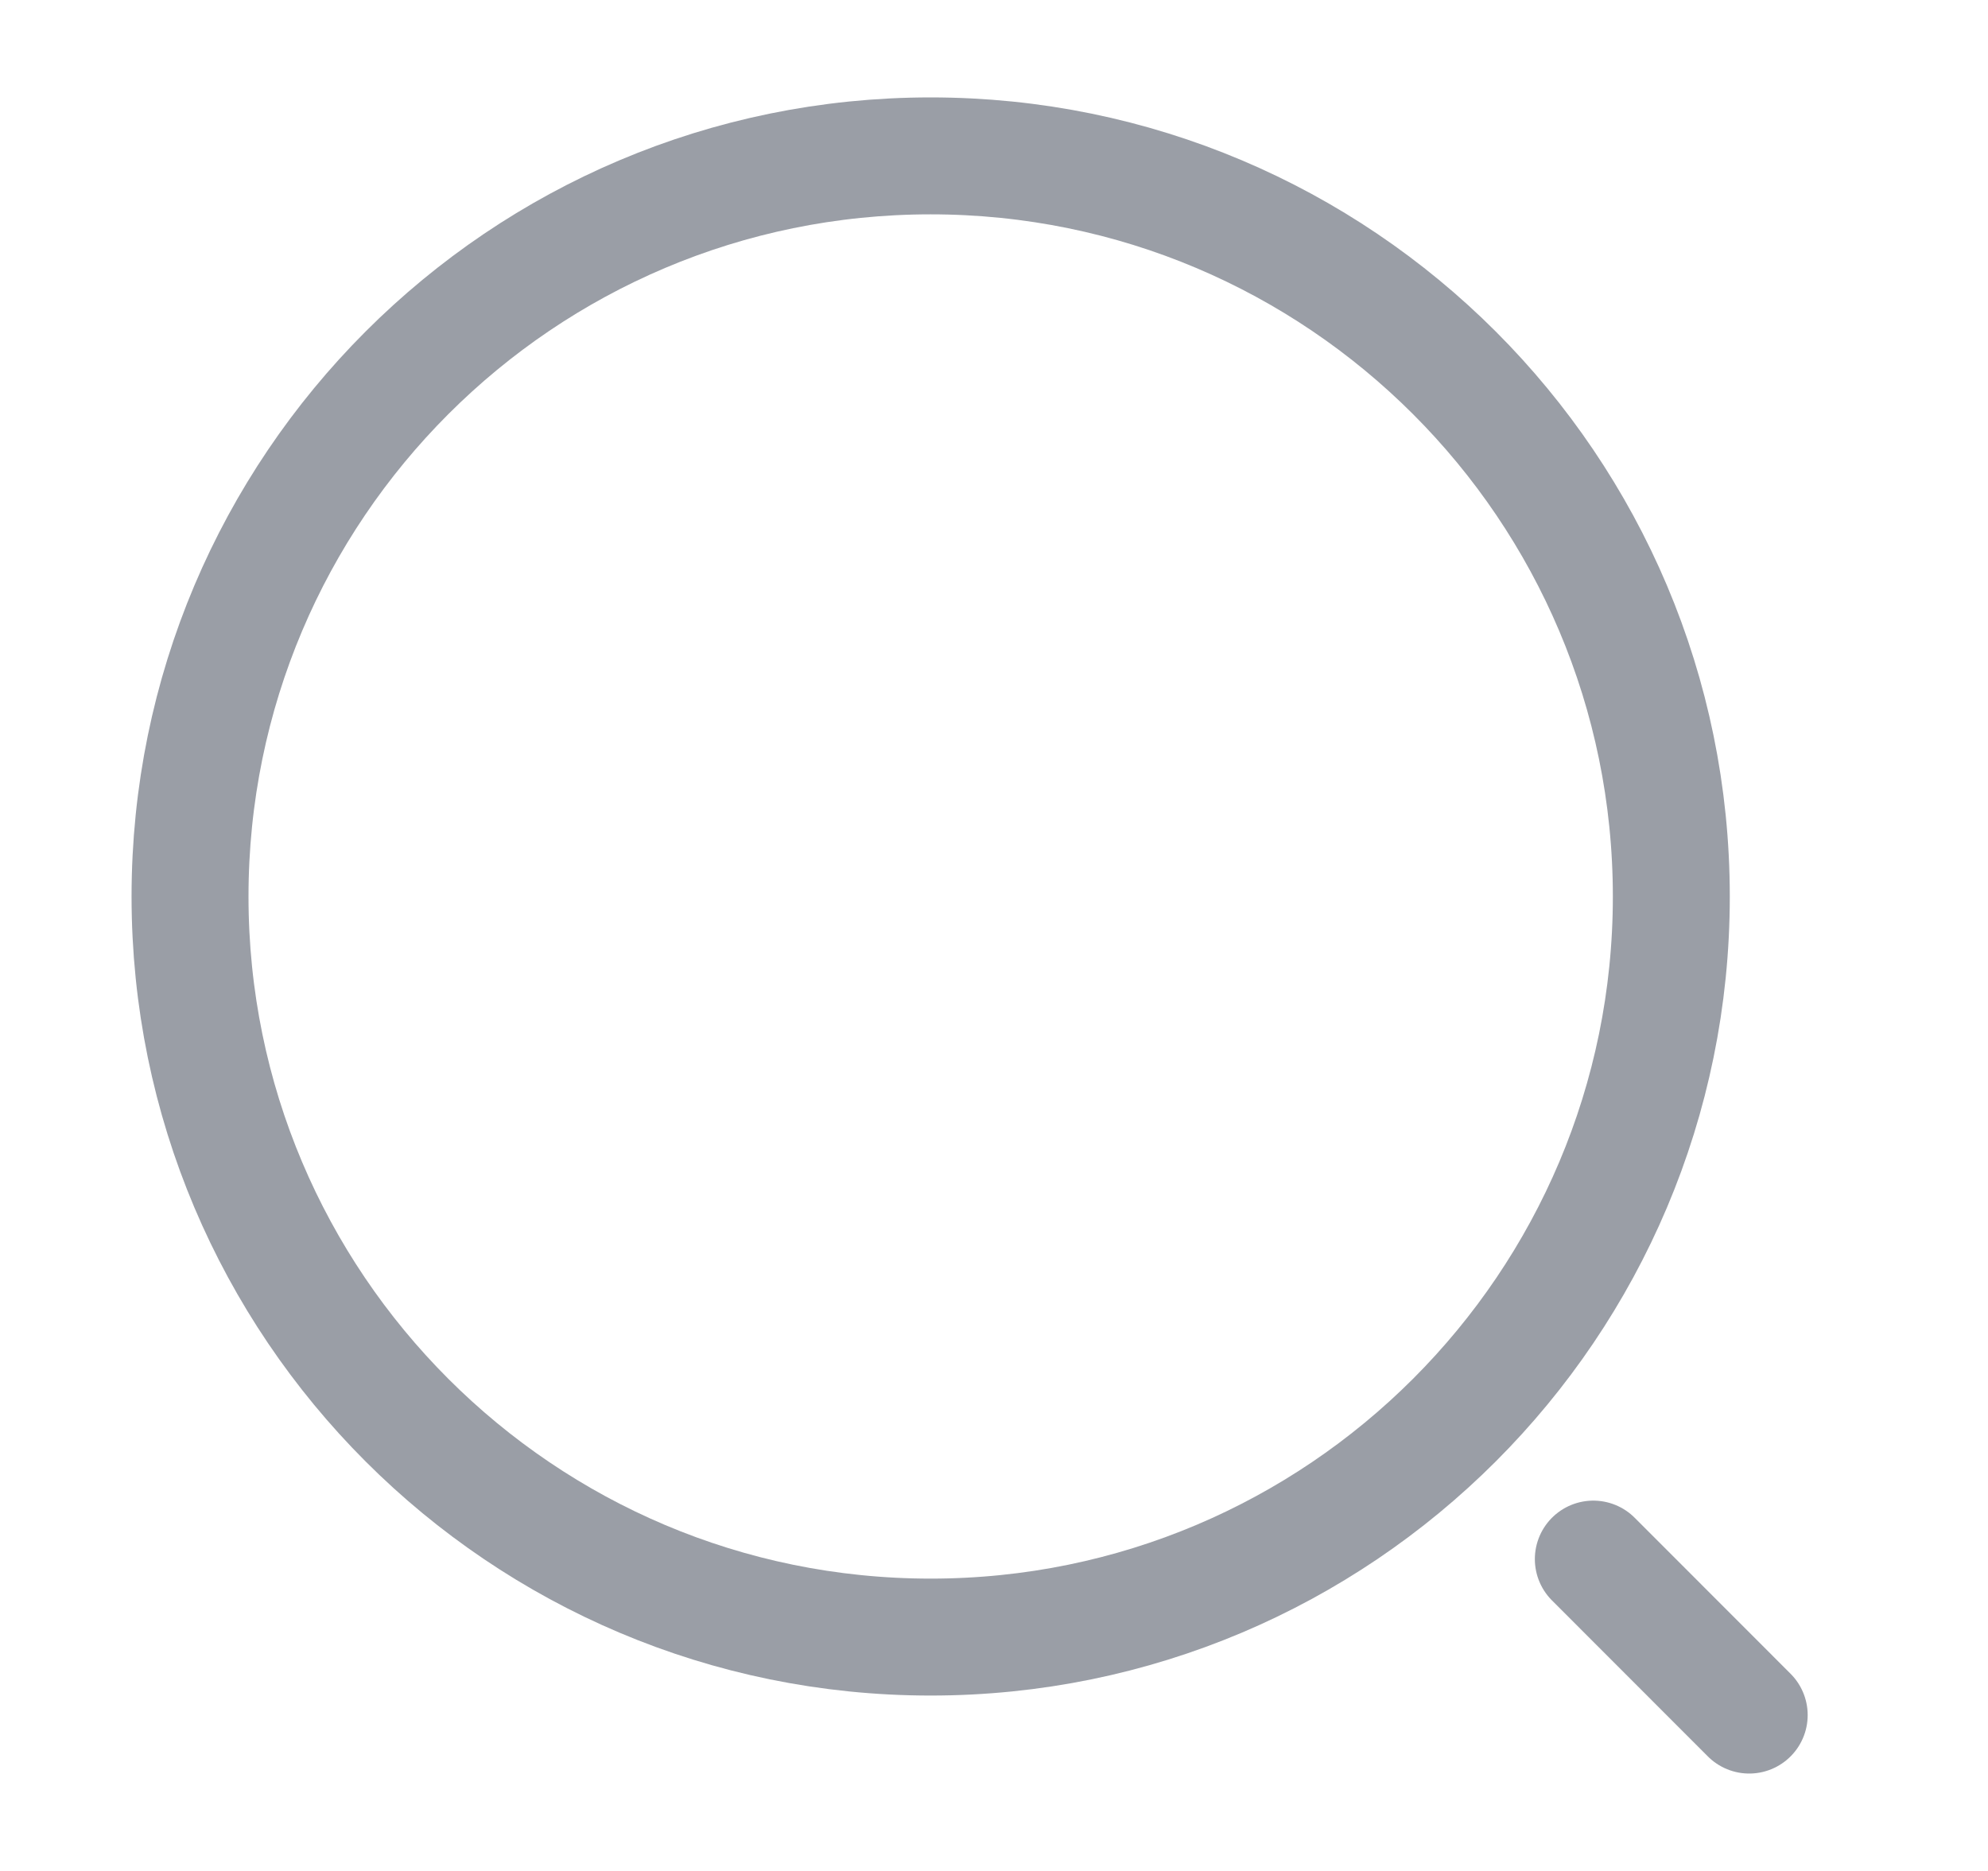 <svg width="17" height="16" viewBox="0 0 17 16" fill="none" xmlns="http://www.w3.org/2000/svg">
<path d="M7.958 14C11.456 14 14.292 11.164 14.292 7.667C14.292 4.169 11.456 1.333 7.958 1.333C4.461 1.333 1.625 4.169 1.625 7.667C1.625 11.164 4.461 14 7.958 14Z" stroke="#9A9EA6" stroke-linecap="round" stroke-linejoin="round"/>
<path d="M14.958 14.667L13.625 13.333" stroke="#9A9EA6" stroke-linecap="round" stroke-linejoin="round"/>
</svg>
